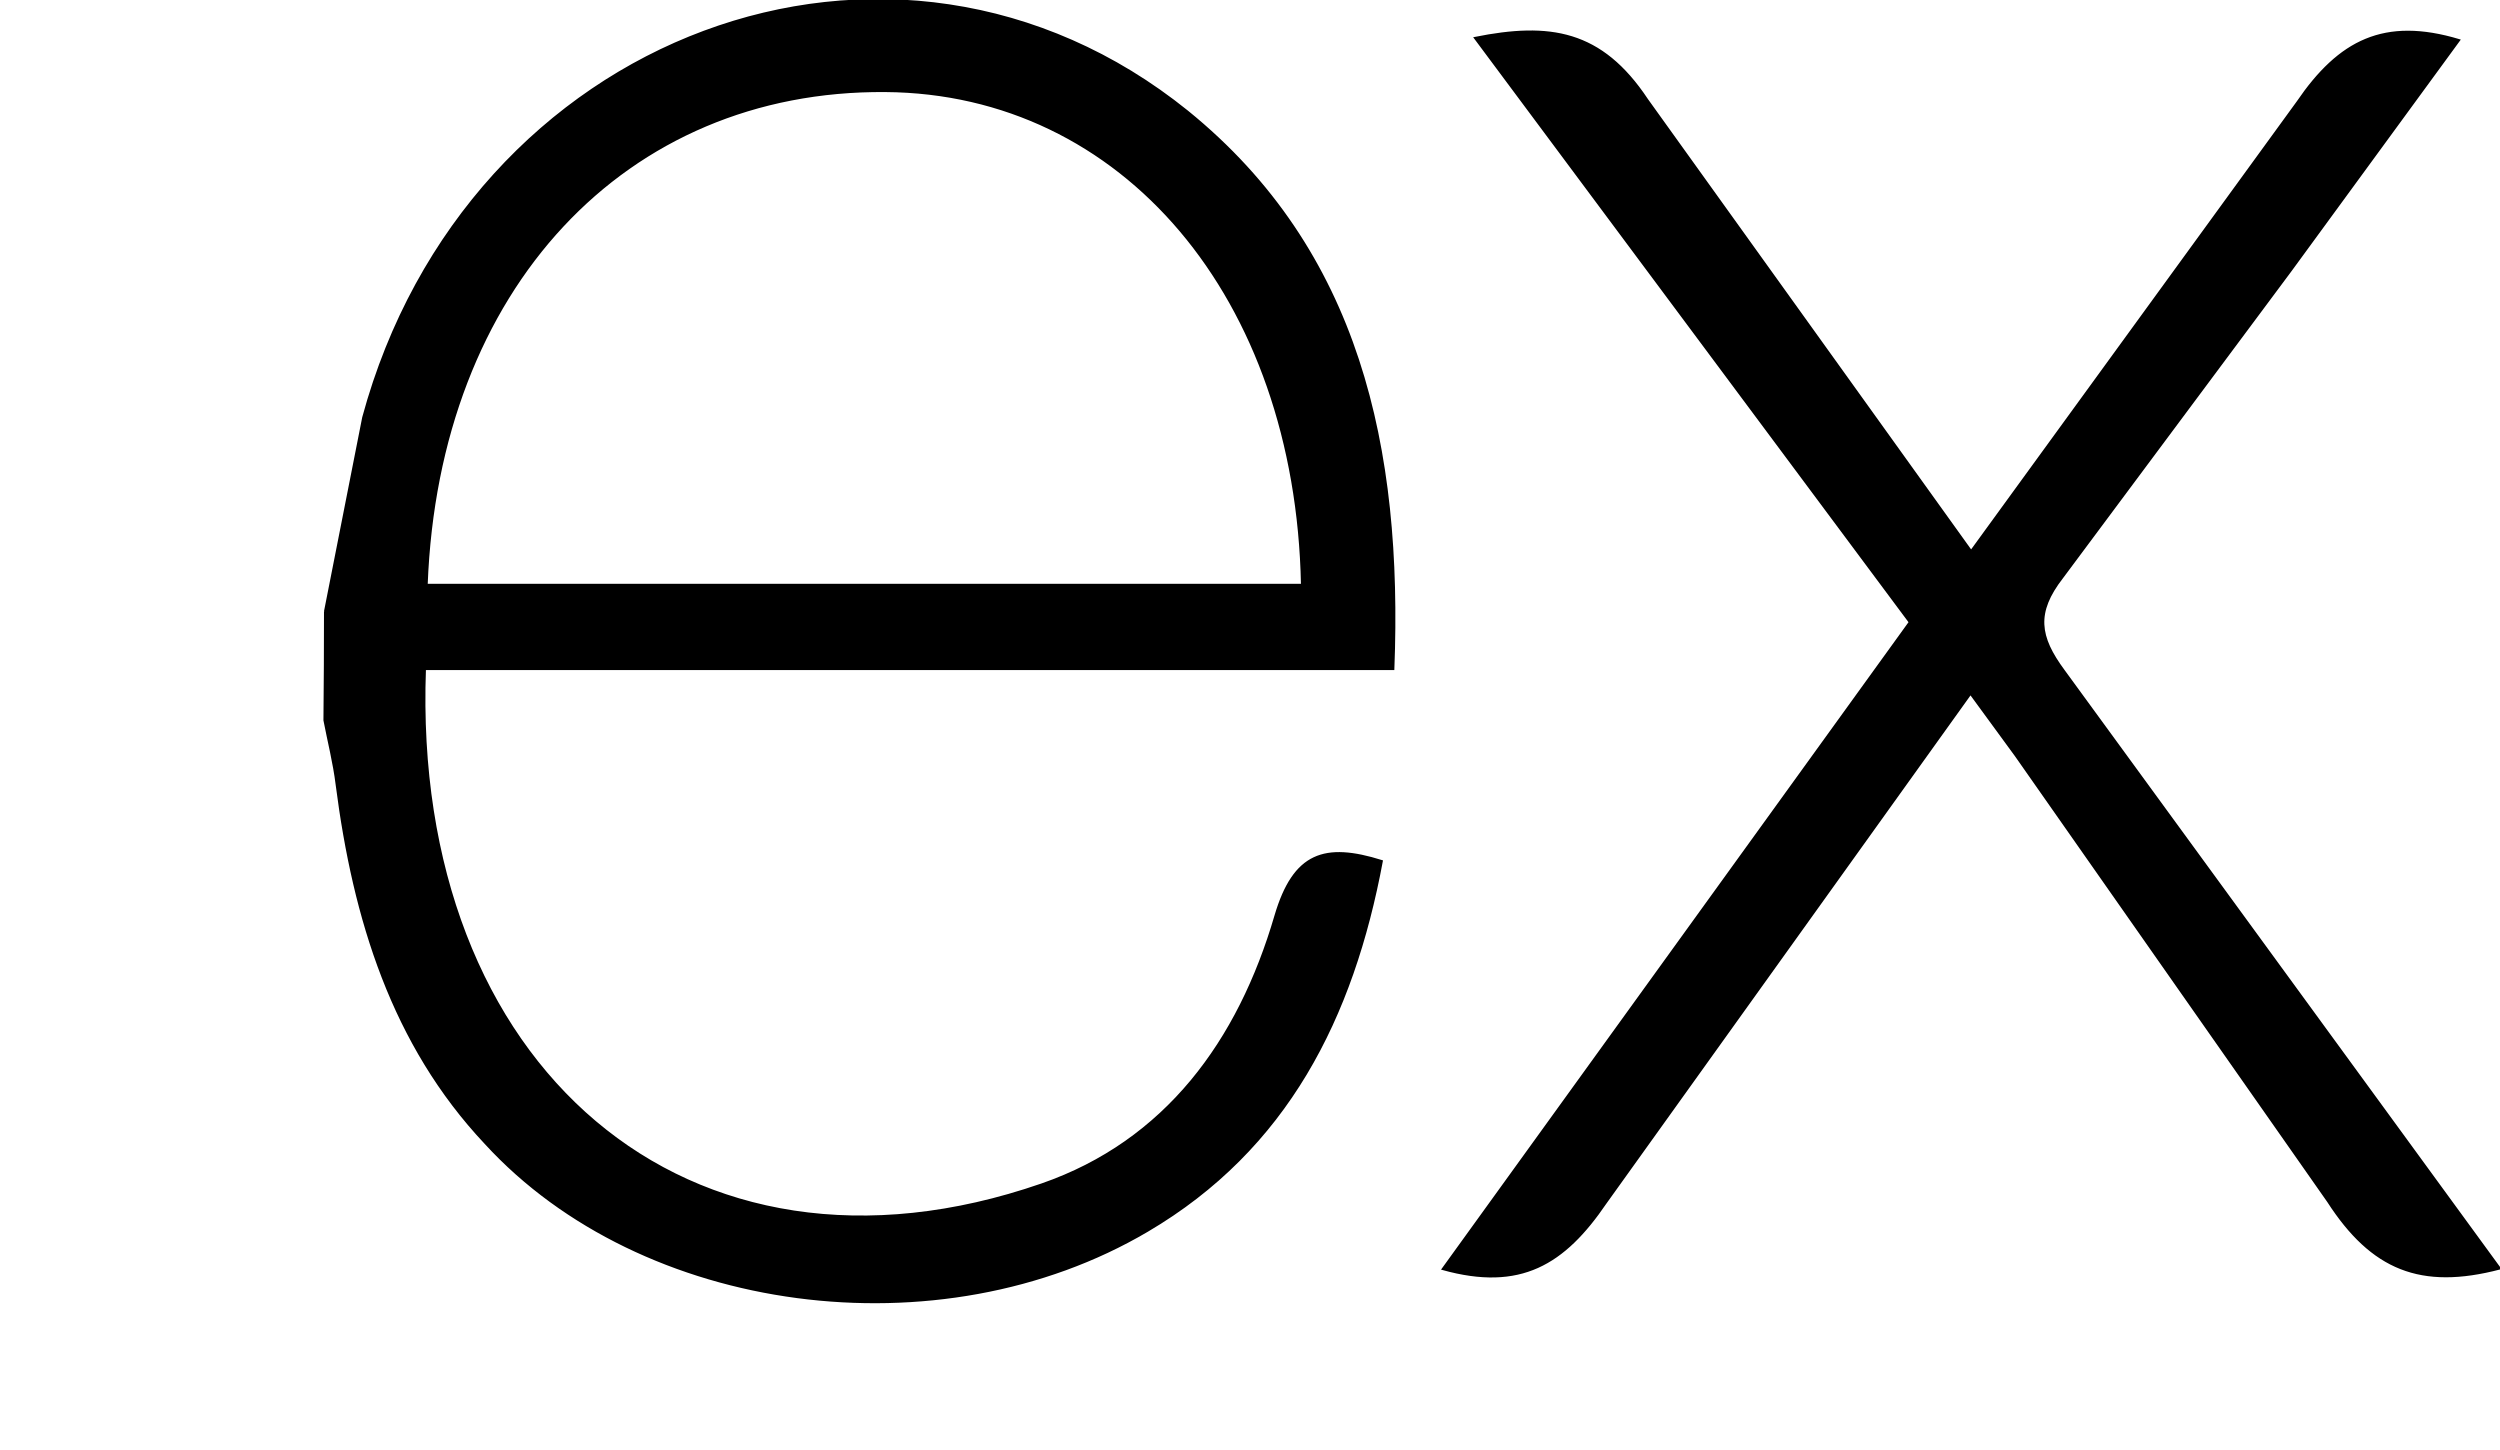 <svg width="1333.33" height="773.55" xmlns="http://www.w3.org/2000/svg" clip-rule="evenodd">

 <g>
  <title>background</title>
  <rect fill="none" id="canvas_background" height="402" width="582" y="-1" x="-1"/>
 </g>
 <g>
  <title>Layer 1</title>
  <path stroke="null" id="svg_1" fill-rule="nonzero" d="m1333.33,676.539c-42.207,11.071 -68.315,0.485 -91.733,-35.798l-166.583,-237.784l-24.08,-32.925l-194.536,271.499c-22.226,32.665 -45.54,46.869 -87.025,35.313l249.109,-345.008l-231.922,-311.643c39.884,-8 67.444,-3.933 91.916,32.925l172.779,240.747l174.05,-239.436c22.296,-32.665 46.271,-45.073 86.303,-33.042l-89.923,123.009l-121.835,163.673c-14.507,18.703 -12.514,31.506 0.835,49.563l232.644,318.907zm-1160.034,-350.467l20.373,-103.408c55.478,-204.643 282.831,-289.681 439.624,-163.233c91.629,74.371 114.403,179.575 109.869,297.421l-516.493,0c-7.754,212.123 140.223,340.142 328.876,274.83c66.174,-22.932 105.152,-76.4 124.663,-143.283c9.903,-33.518 26.282,-38.761 56.819,-29.181c-15.586,83.655 -50.762,153.536 -125.098,197.272c-111.061,65.464 -269.603,44.292 -352.991,-46.689c-49.683,-52.795 -70.203,-119.678 -79.41,-191.211c-1.453,-11.825 -4.351,-23.084 -6.527,-34.416c0.191,-19.358 0.296,-38.707 0.296,-58.066l0,-0.036zm54.312,-14.213l466.741,0c-3.046,-153.384 -95.614,-262.332 -222.131,-263.257c-138.874,-1.122 -238.596,105.231 -244.618,263.257l0.009,0z"/>
 </g>
</svg>